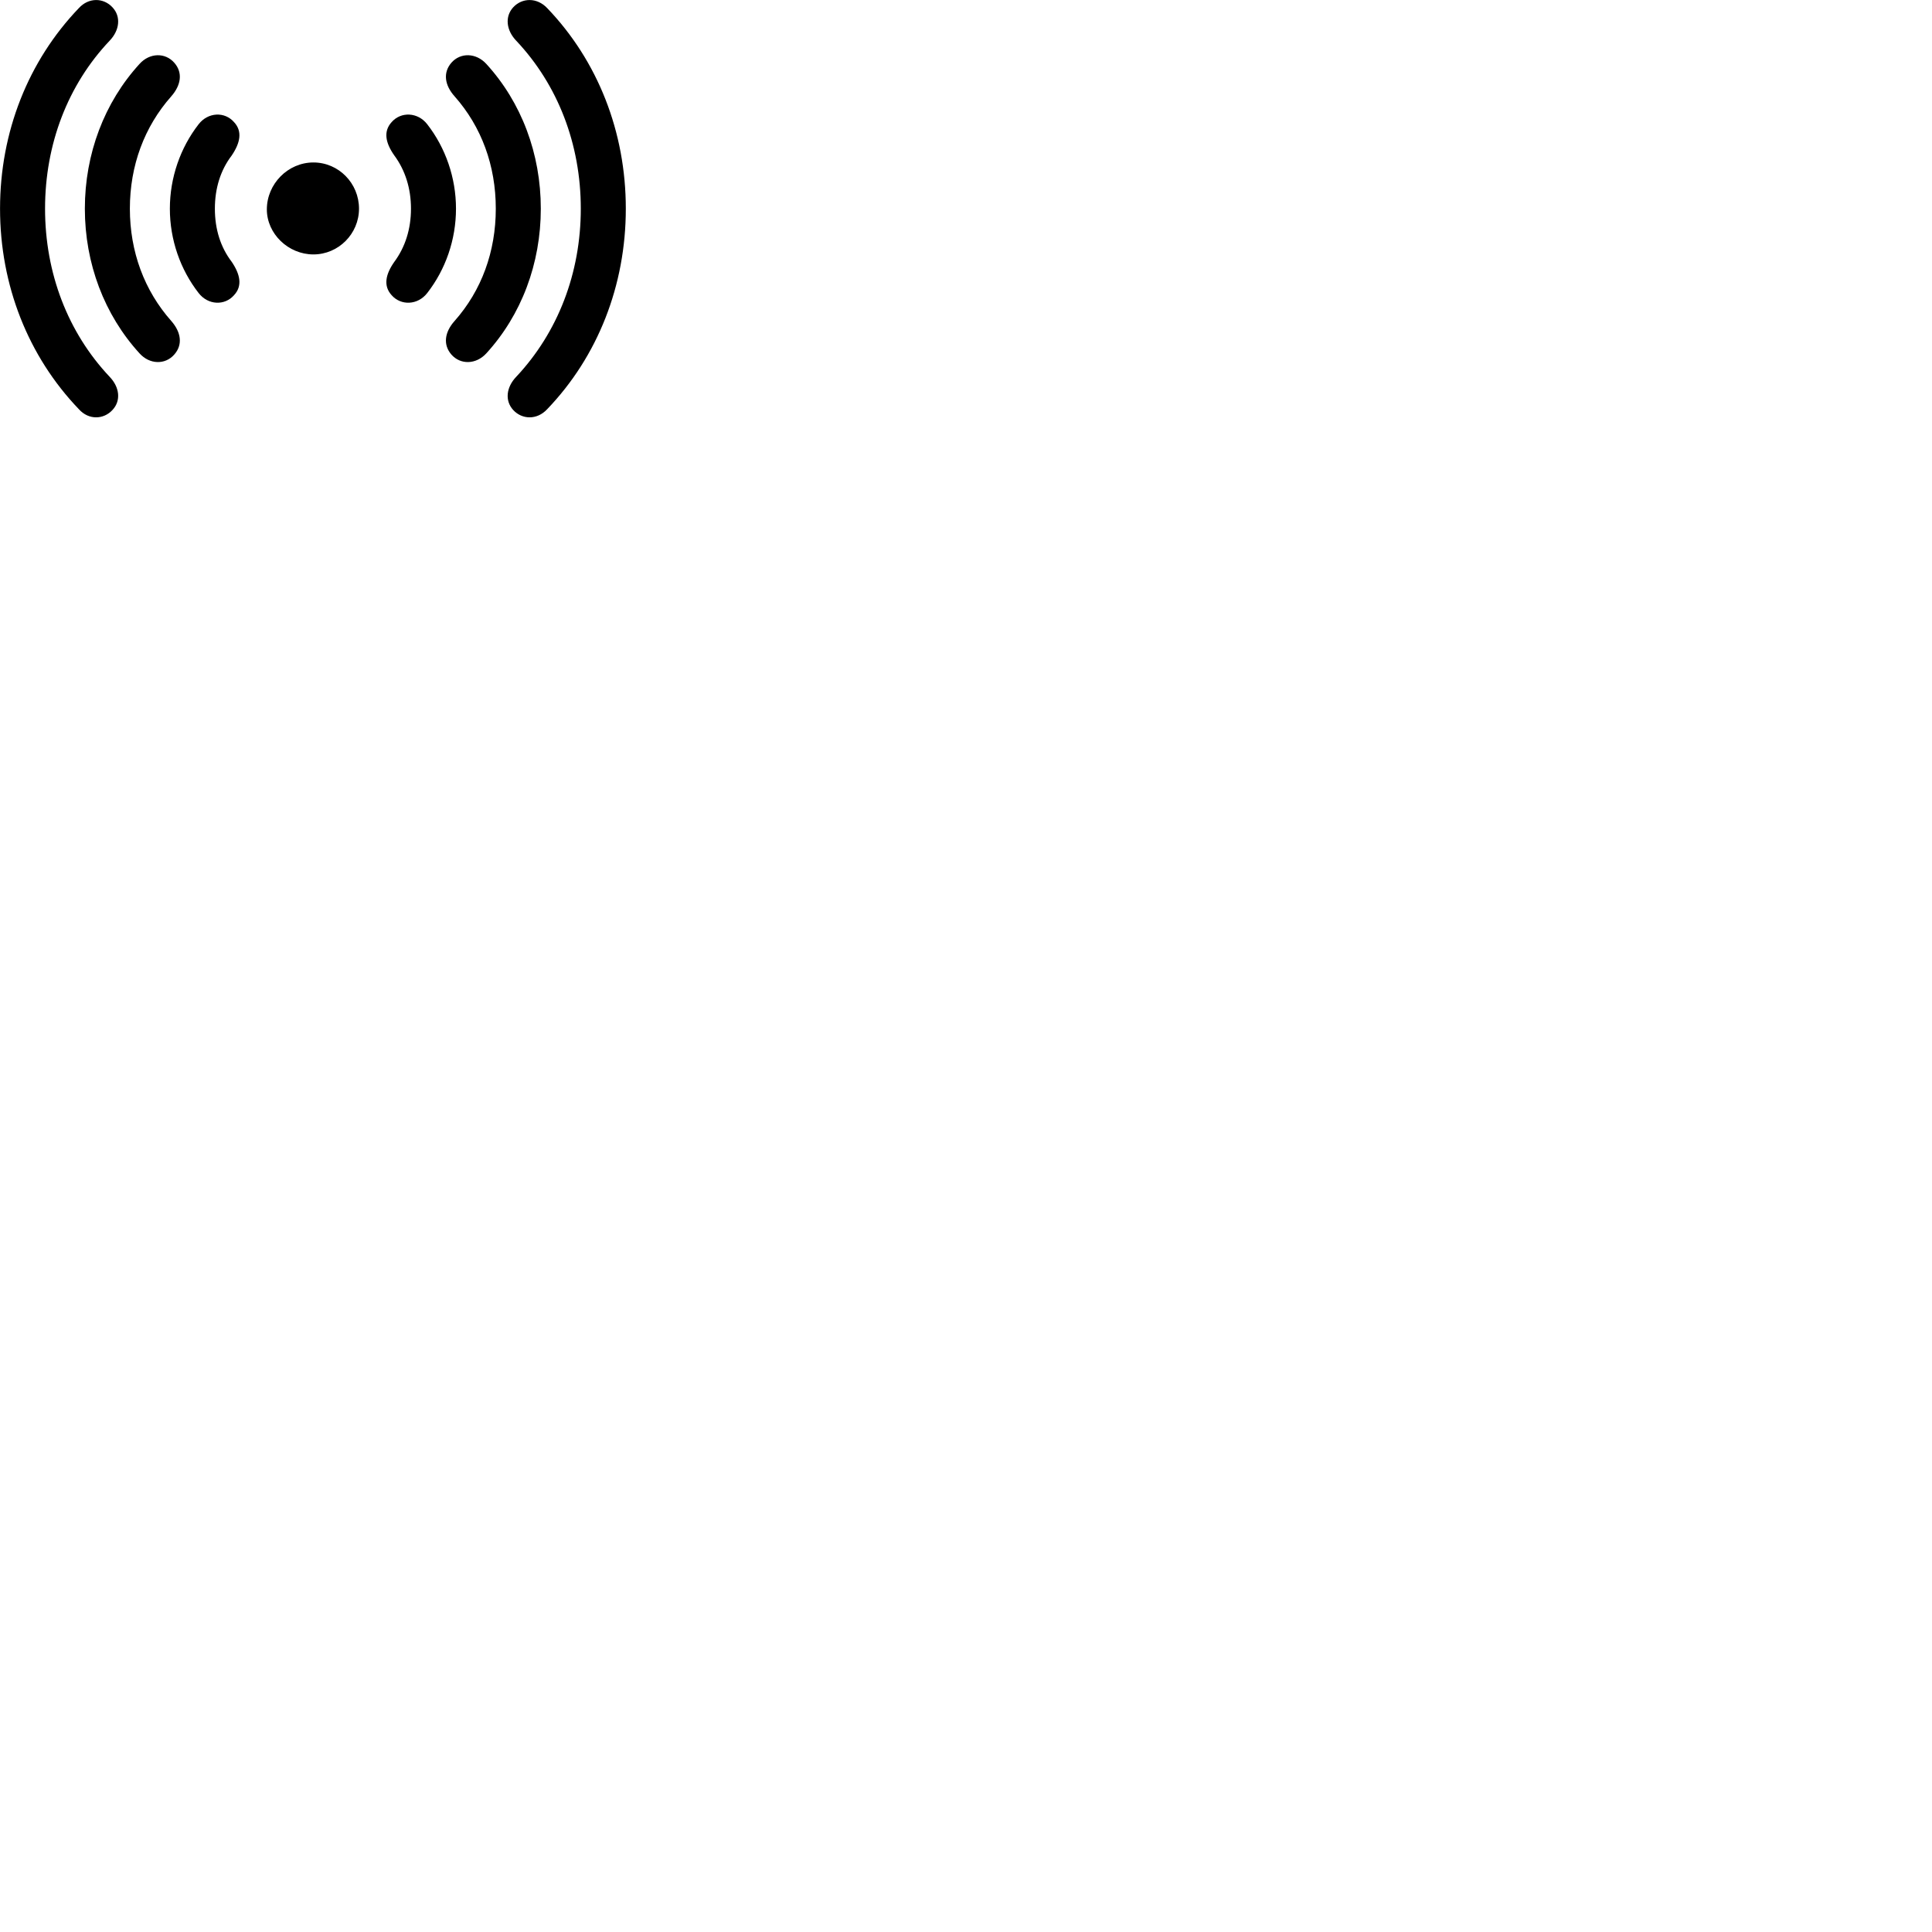 
        <svg xmlns="http://www.w3.org/2000/svg" viewBox="0 0 100 100">
            <path d="M32.392 10.8C32.392 6.83 30.942 3.15 28.322 0.419C27.792 -0.141 27.022 -0.12 26.562 0.38C26.122 0.86 26.202 1.569 26.722 2.11C28.872 4.389 30.062 7.46 30.062 10.8C30.062 14.139 28.872 17.209 26.722 19.5C26.202 20.04 26.122 20.739 26.562 21.22C27.022 21.72 27.792 21.75 28.322 21.18C30.942 18.45 32.392 14.77 32.392 10.8ZM0.002 10.8C0.002 14.77 1.462 18.45 4.082 21.18C4.592 21.75 5.362 21.72 5.822 21.22C6.272 20.739 6.192 20.04 5.672 19.5C3.512 17.209 2.332 14.139 2.332 10.8C2.332 7.46 3.512 4.389 5.672 2.11C6.192 1.569 6.272 0.86 5.822 0.38C5.362 -0.12 4.592 -0.141 4.082 0.419C1.462 3.15 0.002 6.83 0.002 10.8ZM27.992 10.8C27.992 7.96 26.992 5.3 25.172 3.309C24.642 2.729 23.832 2.709 23.362 3.249C22.922 3.76 23.012 4.41 23.532 4.989C24.922 6.559 25.662 8.569 25.662 10.8C25.662 13.03 24.922 15.04 23.532 16.61C23.012 17.189 22.922 17.84 23.362 18.349C23.832 18.89 24.642 18.869 25.172 18.29C26.992 16.299 27.992 13.639 27.992 10.8ZM4.392 10.8C4.392 13.639 5.402 16.299 7.222 18.29C7.742 18.869 8.552 18.89 9.022 18.349C9.472 17.84 9.372 17.189 8.862 16.61C7.472 15.04 6.722 13.03 6.722 10.8C6.722 8.569 7.472 6.559 8.862 4.989C9.372 4.41 9.472 3.76 9.022 3.249C8.552 2.709 7.742 2.729 7.222 3.309C5.402 5.3 4.392 7.96 4.392 10.8ZM8.792 10.8C8.792 12.409 9.332 13.95 10.282 15.169C10.772 15.8 11.632 15.829 12.112 15.28C12.562 14.8 12.432 14.2 11.992 13.55C11.412 12.79 11.122 11.86 11.122 10.8C11.122 9.749 11.412 8.809 11.992 8.05C12.432 7.399 12.562 6.8 12.112 6.319C11.632 5.769 10.772 5.8 10.282 6.429C9.332 7.649 8.792 9.2 8.792 10.8ZM23.602 10.8C23.602 9.2 23.062 7.649 22.112 6.429C21.622 5.8 20.752 5.769 20.272 6.319C19.832 6.8 19.952 7.399 20.412 8.05C20.972 8.809 21.272 9.749 21.272 10.8C21.272 11.86 20.972 12.79 20.412 13.55C19.952 14.2 19.832 14.8 20.272 15.28C20.752 15.829 21.622 15.8 22.112 15.169C23.062 13.95 23.602 12.409 23.602 10.8ZM13.812 10.839C13.812 12.1 14.922 13.169 16.222 13.169C17.522 13.169 18.582 12.1 18.582 10.8C18.582 9.489 17.532 8.409 16.222 8.409C14.902 8.409 13.812 9.52 13.812 10.839Z" />
        </svg>
    